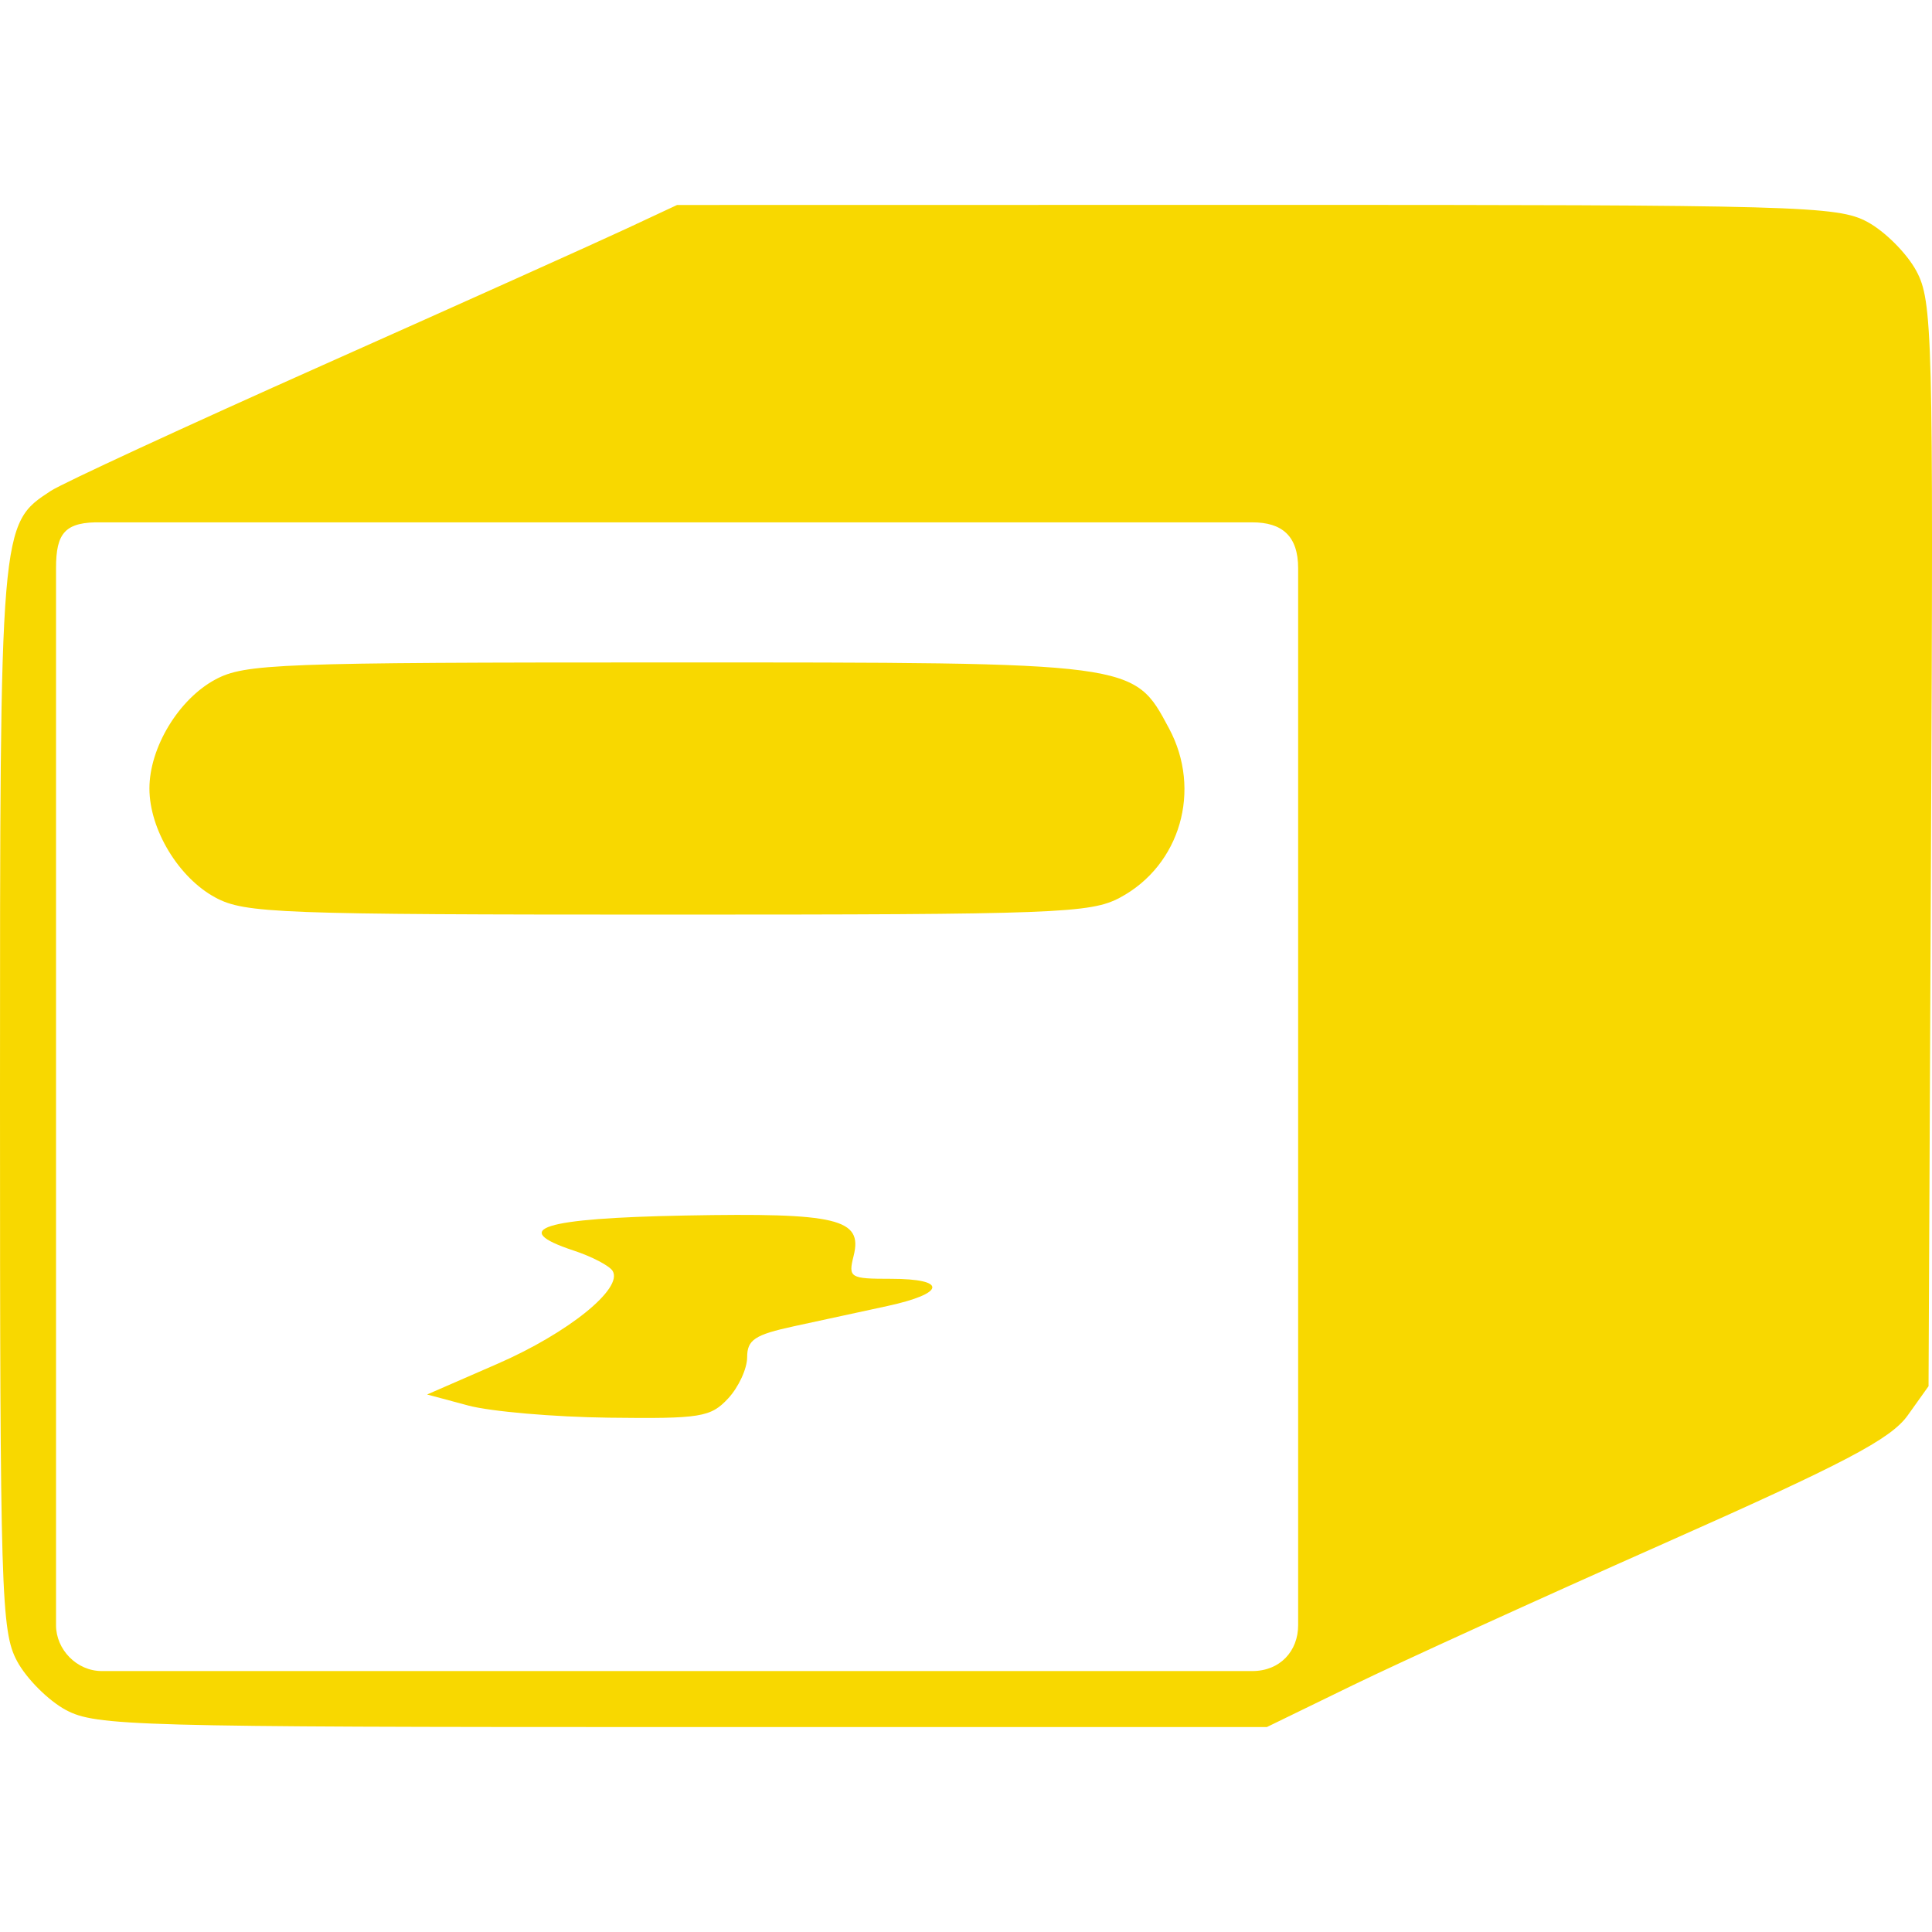 <?xml version="1.0" encoding="UTF-8" standalone="no"?>
<!-- Created with Inkscape (http://www.inkscape.org/) -->

<svg
   xmlns:dc="http://purl.org/dc/elements/1.1/"
   xmlns:cc="http://creativecommons.org/ns#"
   xmlns:rdf="http://www.w3.org/1999/02/22-rdf-syntax-ns#"
   xmlns:svg="http://www.w3.org/2000/svg"
   xmlns="http://www.w3.org/2000/svg"
   xmlns:sodipodi="http://sodipodi.sourceforge.net/DTD/sodipodi-0.dtd"
   xmlns:inkscape="http://www.inkscape.org/namespaces/inkscape"
   width="309"
   height="309"
   viewBox="0 0 81.756 81.756"
   version="1.1"
   id="svg999"
   inkscape:version="0.92.3 (2405546, 2018-03-11)"
   sodipodi:docname="node_boiteauxlettres.svg">
  <defs
     id="defs993" />
  <sodipodi:namedview
     id="base"
     pagecolor="#ffffff"
     bordercolor="#666666"
     borderopacity="1.0"
     inkscape:pageopacity="0.0"
     inkscape:pageshadow="2"
     inkscape:zoom="0.5"
     inkscape:cx="343.79017"
     inkscape:cy="538.29399"
     inkscape:document-units="mm"
     inkscape:current-layer="layer1"
     showgrid="false"
     units="px"
     inkscape:window-width="1853"
     inkscape:window-height="1025"
     inkscape:window-x="67"
     inkscape:window-y="27"
     inkscape:window-maximized="1" />
  <g
     inkscape:label="Calque 1"
     inkscape:groupmode="layer"
     id="layer1"
     transform="translate(0,-215.244)">
    <path
       style="fill:#f8d800;fill-opacity:1;stroke-width:0.395"
       d="M 2.791,287.607 C 2.05,287.21 1.119,286.279 0.722,285.538 0.047,284.28 1.130823e-7,282.729 1.130823e-7,261.719 c 0,-24.352 -0.005,-24.29 2.151,-25.703 0.493,-0.323 5.68,-2.721 11.526,-5.328 5.846,-2.607 11.607,-5.196 12.802,-5.755 l 2.174,-1.015 24.509,-0.004 c 22.986,-0.003 24.592,0.041 25.855,0.718 0.741,0.397 1.674,1.331 2.075,2.075 0.688,1.277 0.723,2.638 0.623,24.274 l -0.105,22.922 -0.881,1.235 c -0.716,1.004 -2.654,2.022 -10.371,5.446 -5.22,2.316 -11.124,5.006 -13.12,5.977 l -3.63,1.767 H 28.872 c -23.201,0 -24.819,-0.045 -26.082,-0.722 z M 54.933,284.018 V 261.653 239.288 c 0,-1.366 -0.682,-1.94 -1.94,-1.94 H 28.652 4.311 c -1.565,-0.033 -1.94,0.446 -1.94,1.94 v 22.365 22.365 c 0,1.022 0.868,1.94 1.94,1.94 h 24.341 24.341 c 1.171,0 1.94,-0.842 1.94,-1.94 z m -35.127,-9.299 -1.732,-0.465 2.978,-1.298 c 2.994,-1.305 5.33,-3.19 4.872,-3.931 -0.135,-0.219 -0.875,-0.606 -1.644,-0.86 -2.775,-0.916 -1.333,-1.37 4.708,-1.484 6.457,-0.122 7.529,0.135 7.135,1.706 -0.233,0.927 -0.16,0.972 1.577,0.972 2.404,0 2.321,0.617 -0.155,1.153 -1.087,0.235 -2.865,0.621 -3.952,0.856 -1.652,0.358 -1.976,0.572 -1.976,1.309 0,0.484 -0.363,1.27 -0.806,1.746 -0.739,0.793 -1.157,0.861 -5.039,0.813 -2.328,-0.028 -5.013,-0.261 -5.965,-0.516 z M 9.114,253.224 c -1.552,-0.832 -2.791,-2.88 -2.791,-4.613 0,-1.733 1.239,-3.781 2.791,-4.613 1.247,-0.669 2.662,-0.722 19.143,-0.722 19.894,0 19.701,-0.025 21.212,2.791 1.399,2.608 0.479,5.791 -2.069,7.158 -1.247,0.669 -2.662,0.722 -19.143,0.722 -16.481,0 -17.896,-0.053 -19.143,-0.722 z"
       id="path1627"
       inkscape:connector-curvature="0"
       sodipodi:nodetypes="ccscccccccccccccscccccccccccccccccsccscsccsccccscsccsc" />
  </g>
</svg>
